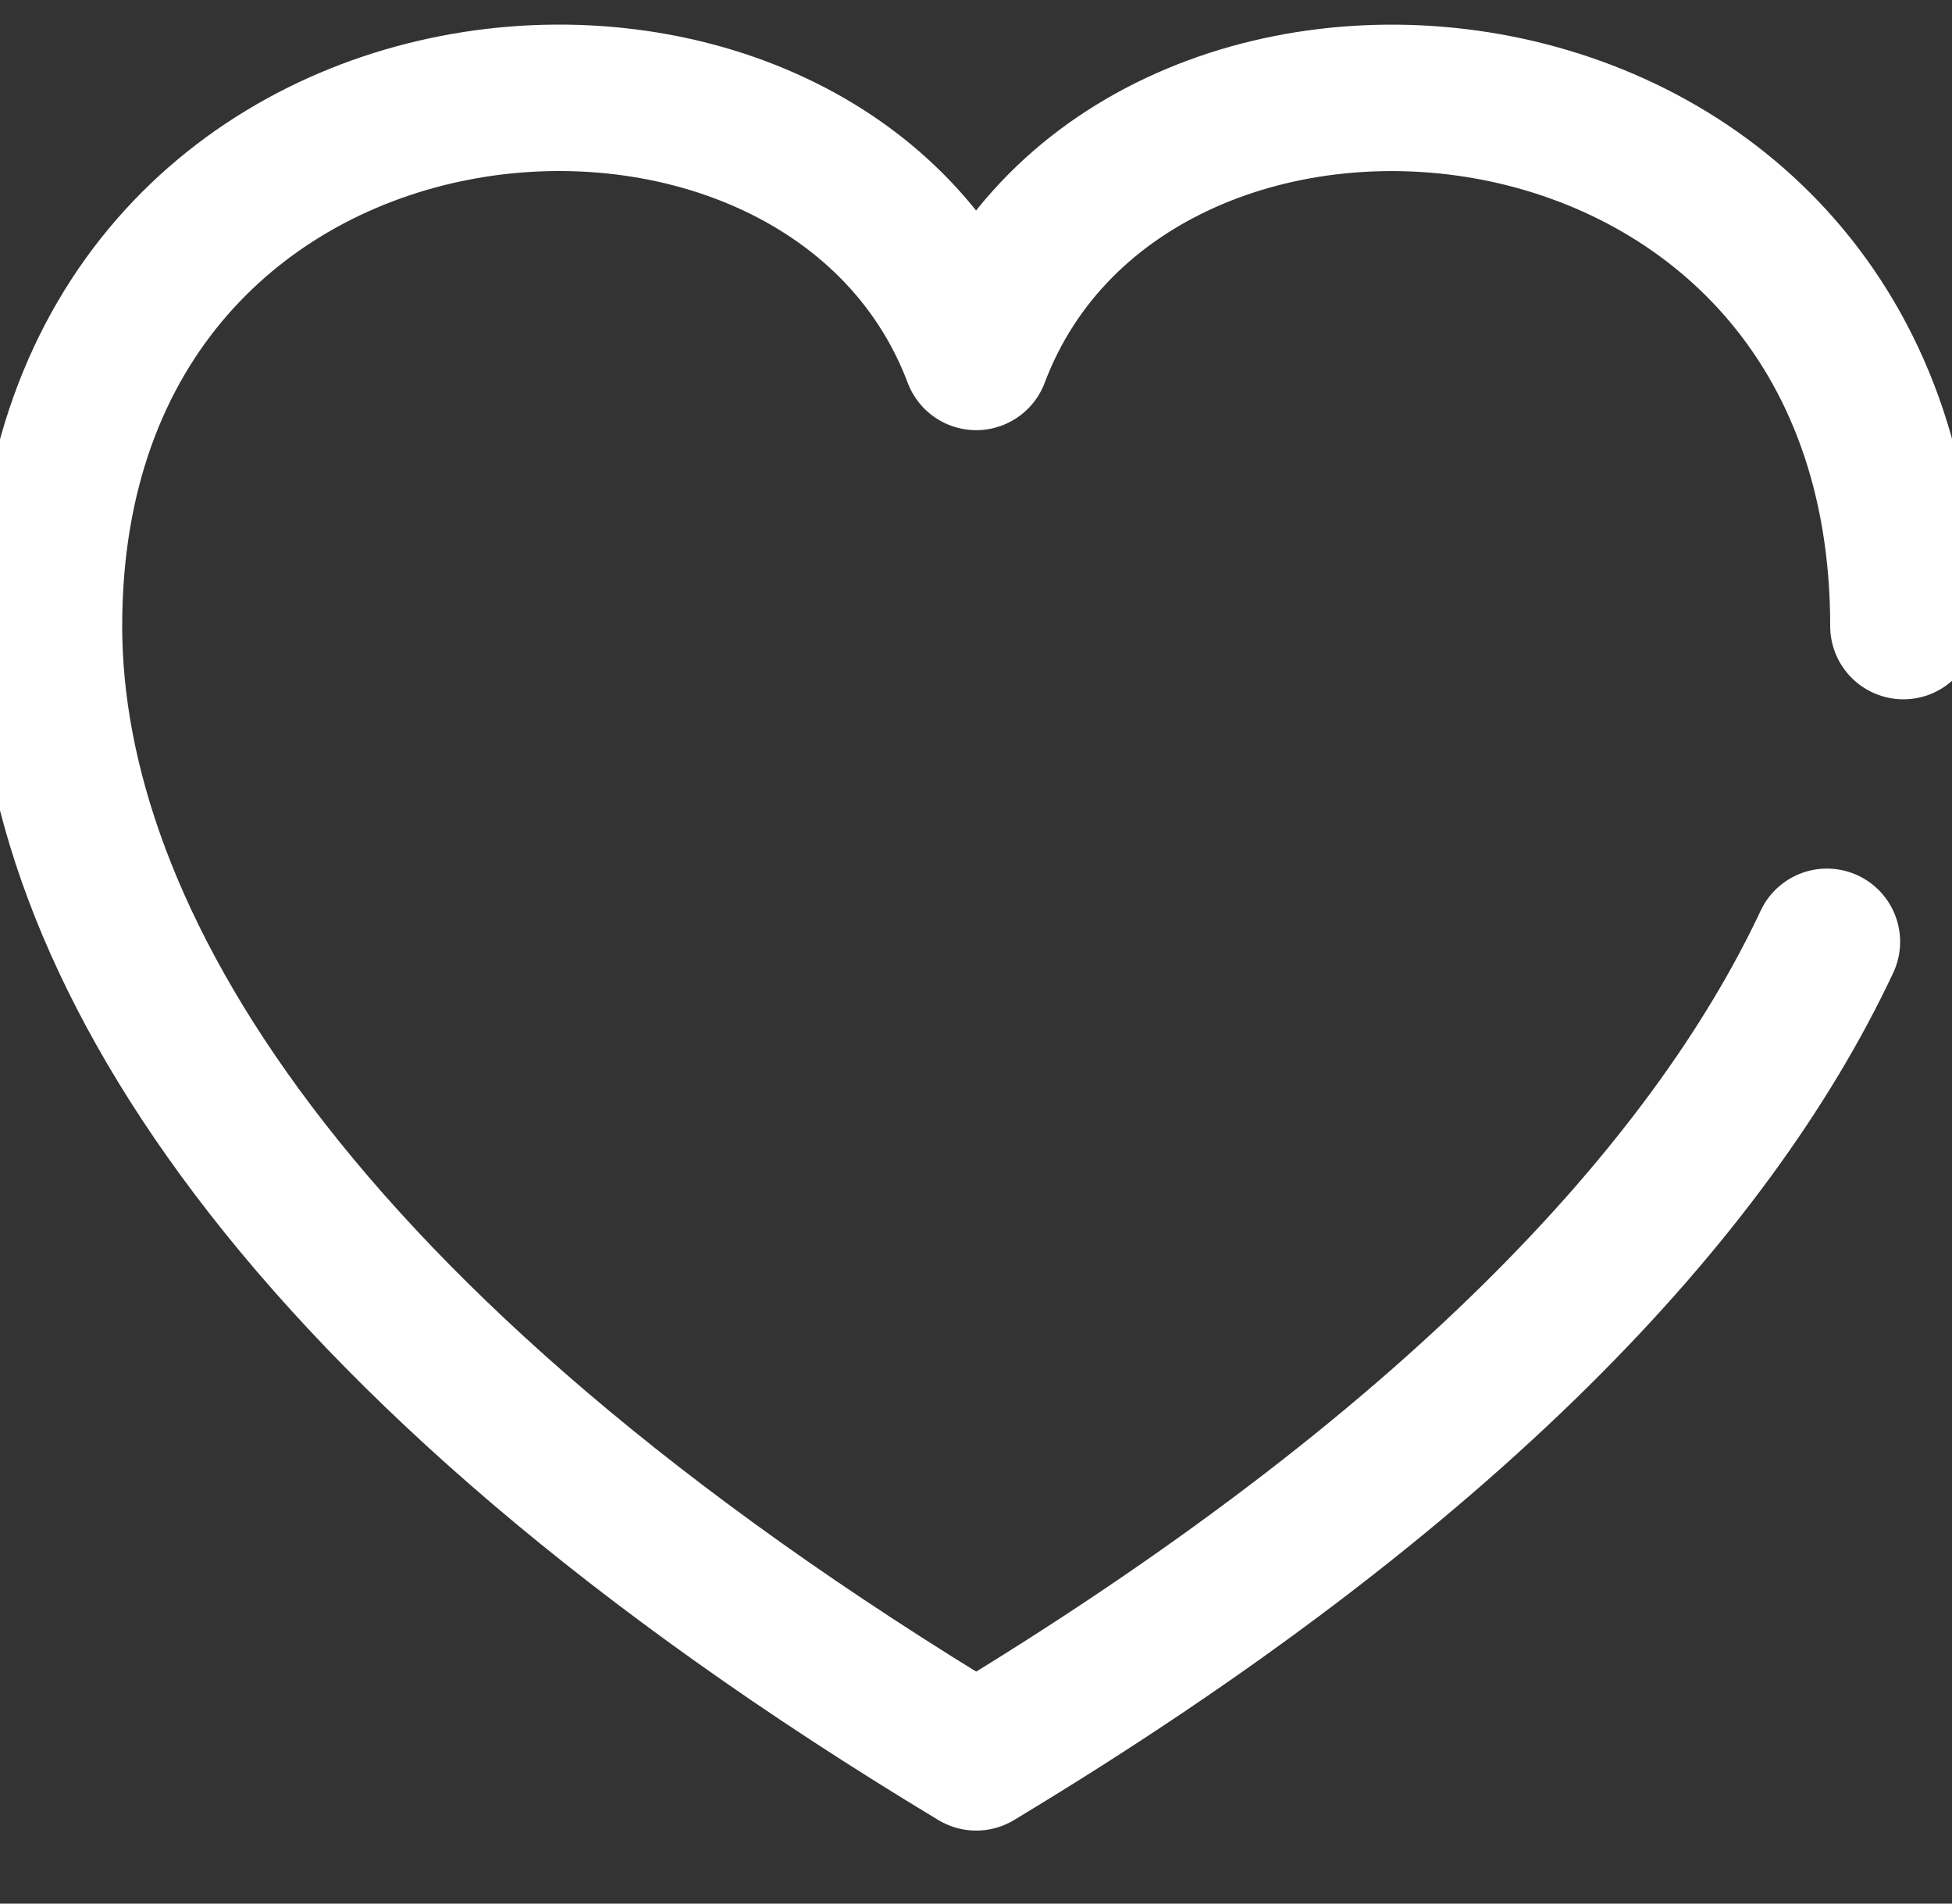 <svg xmlns="http://www.w3.org/2000/svg" xmlns:xlink="http://www.w3.org/1999/xlink" width="40" height="39" viewBox="0 0 40 39"><rect x="0" y="0" width="40" height="39" fill="#333333" stroke="none"/><defs><path id="heart" d="M771.004 1122.827c0-12.546-15.834-13.908-19-5.514-3.15-8.344-19-7.105-19 5.514 0 6.287 4.845 14.652 19 23.177 9.716-5.851 15.045-11.628 17.433-16.709"/></defs><use fill="#fff" fill-opacity="0" stroke="#fff" stroke-linecap="round" stroke-linejoin="round" stroke-miterlimit="50" stroke-width="3" xlink:href="#heart" transform="translate(-732 -1110)"/></svg>